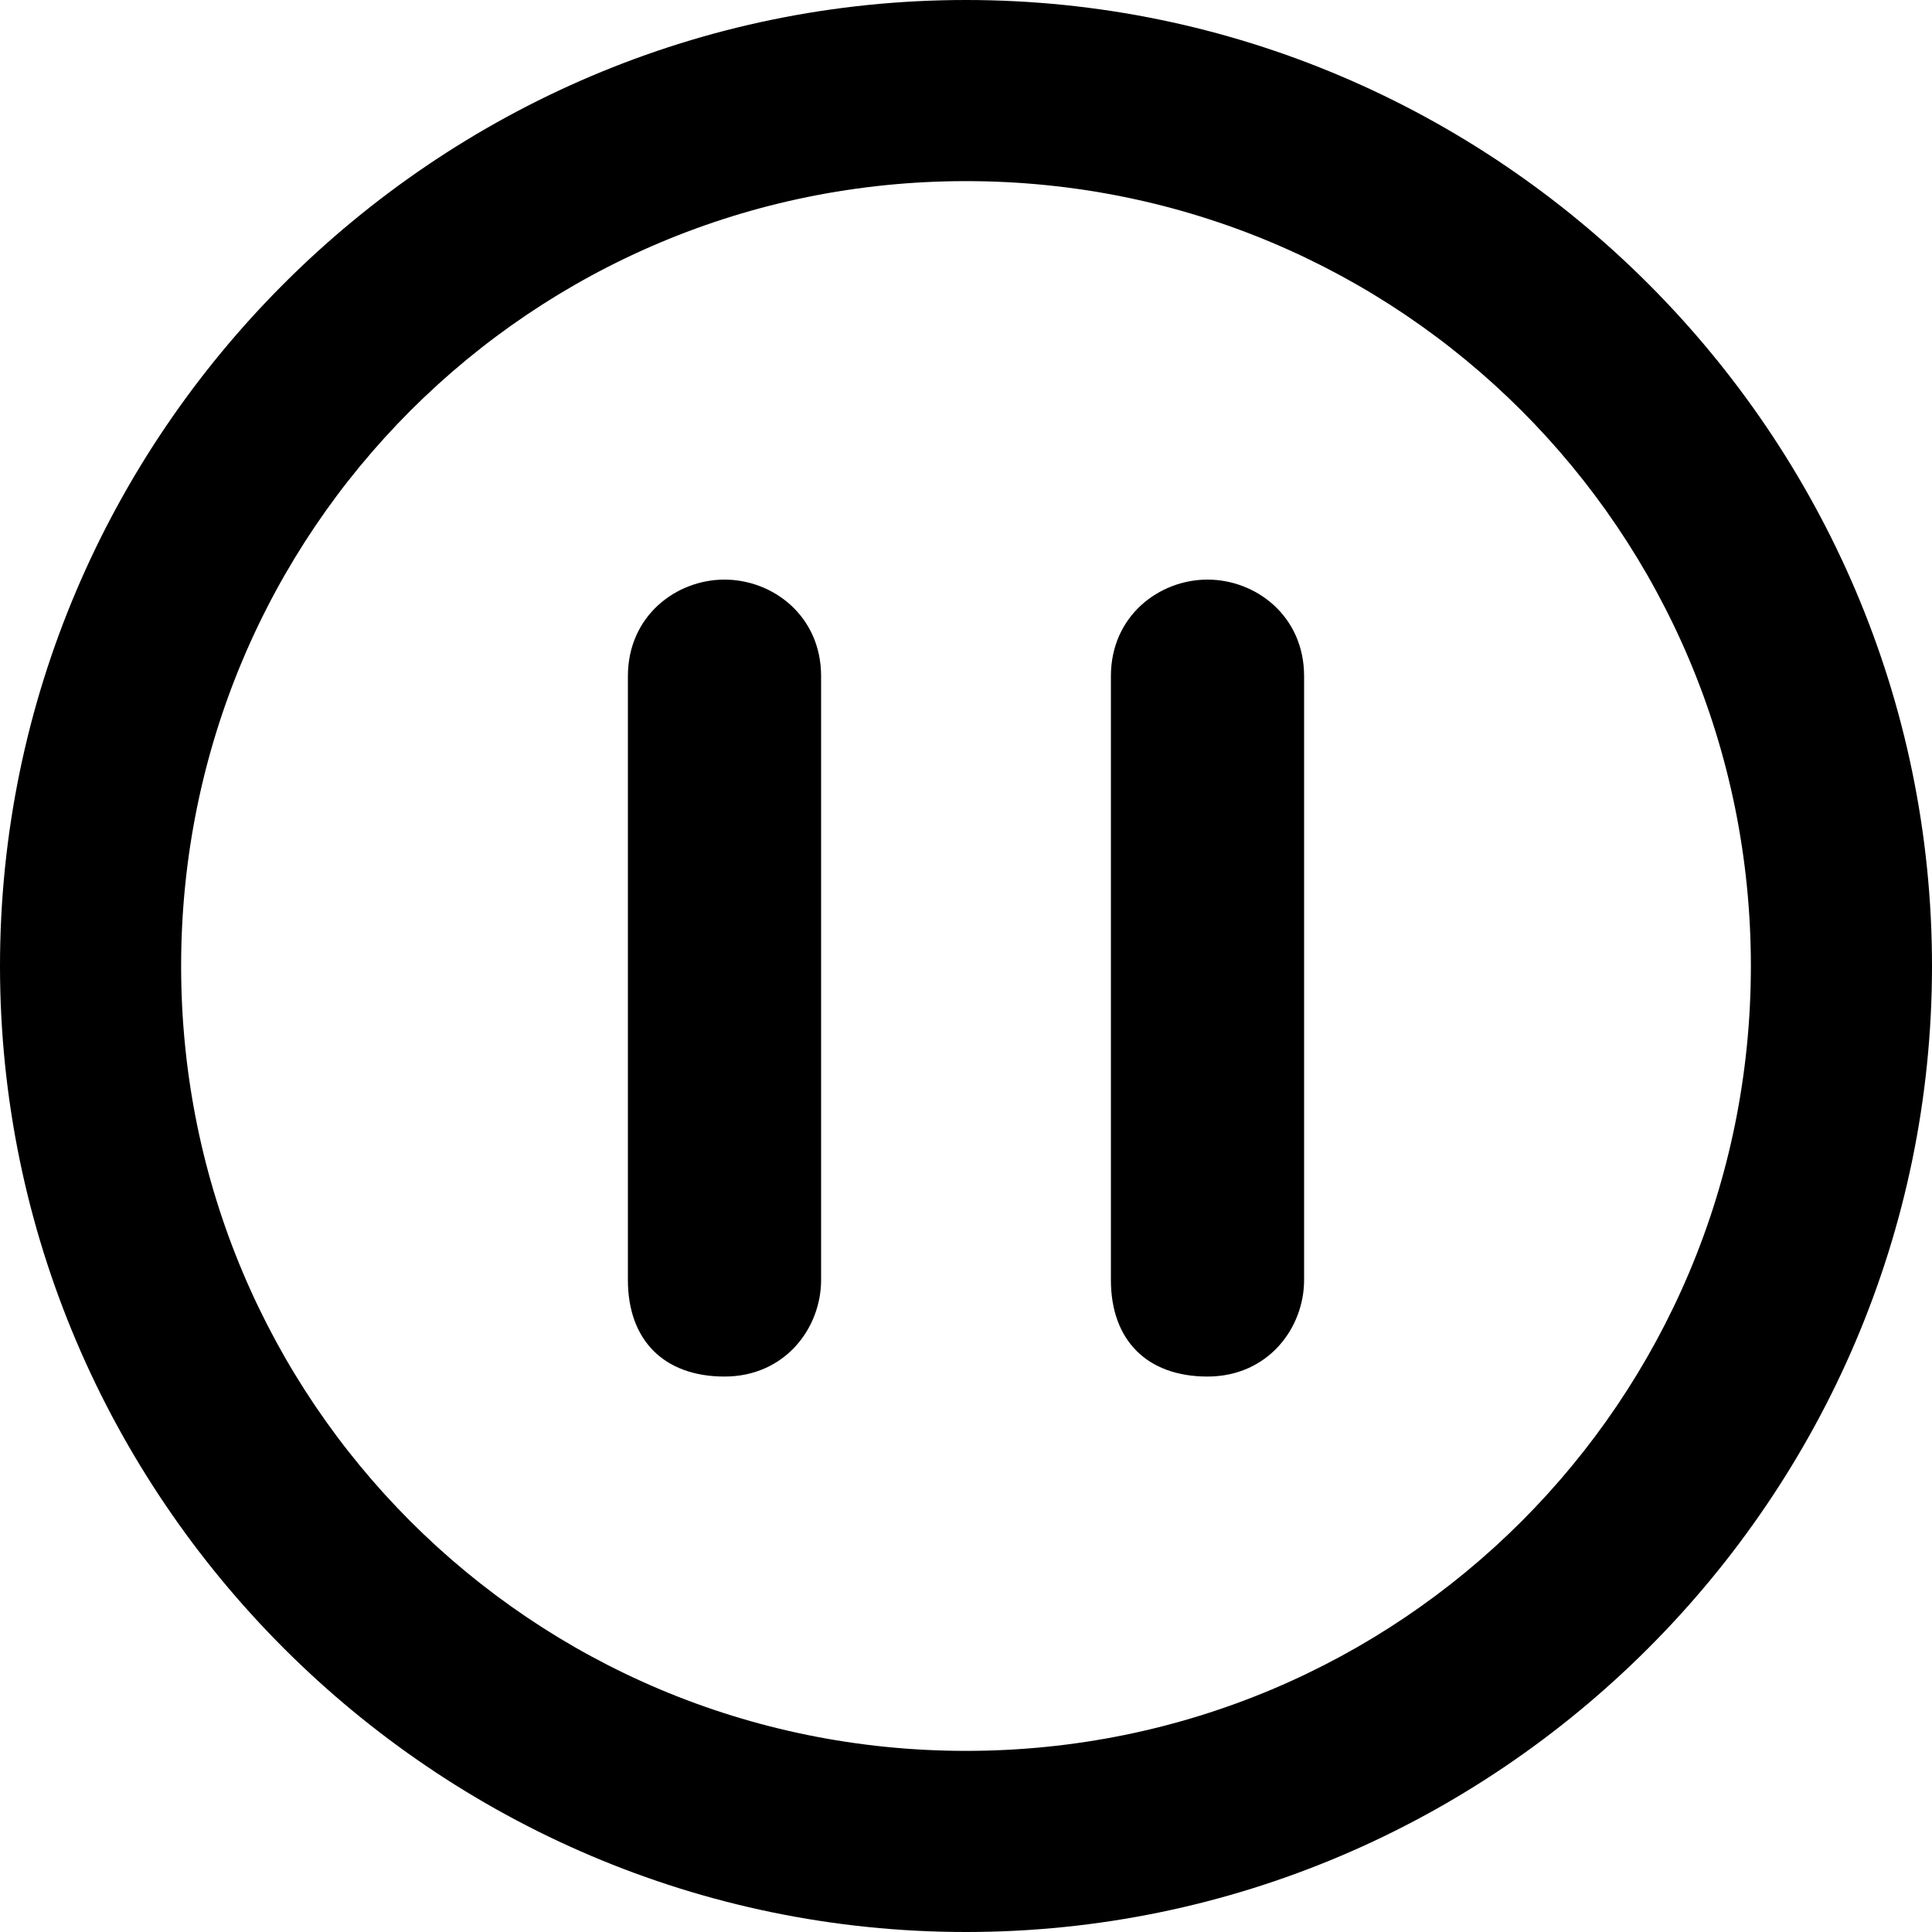 <?xml version="1.0" encoding="utf-8"?>
<!-- Generator: Adobe Illustrator 21.0.0, SVG Export Plug-In . SVG Version: 6.00 Build 0)  -->
<svg version="1.1" id="图层_1" xmlns="http://www.w3.org/2000/svg" xmlns:xlink="http://www.w3.org/1999/xlink" x="0px" y="0px"
	 viewBox="0 0 16 16" style="enable-background:new 0 0 16 16;" xml:space="preserve">

<path id="pause-暂停"   d="M8,0c4.4,0,8,3.6,8,8s-3.6,8-8,8s-8-3.6-8-8S3.6,0,8,0z M8,1.5C4.4,1.5,1.5,4.4,1.5,8
	s2.9,6.5,6.5,6.5s6.5-2.9,6.5-6.5S11.6,1.5,8,1.5z M6,4.8c0.4,0,0.8,0.3,0.8,0.8l0,0v5c0,0.4-0.3,0.8-0.8,0.8s-0.8-0.3-0.8-0.8l0,0
	v-5C5.2,5.1,5.6,4.8,6,4.8z M10,4.8c0.4,0,0.8,0.3,0.8,0.8l0,0v5c0,0.4-0.3,0.8-0.8,0.8s-0.8-0.3-0.8-0.8l0,0v-5
	C9.2,5.1,9.6,4.8,10,4.8z"/>
</svg>
